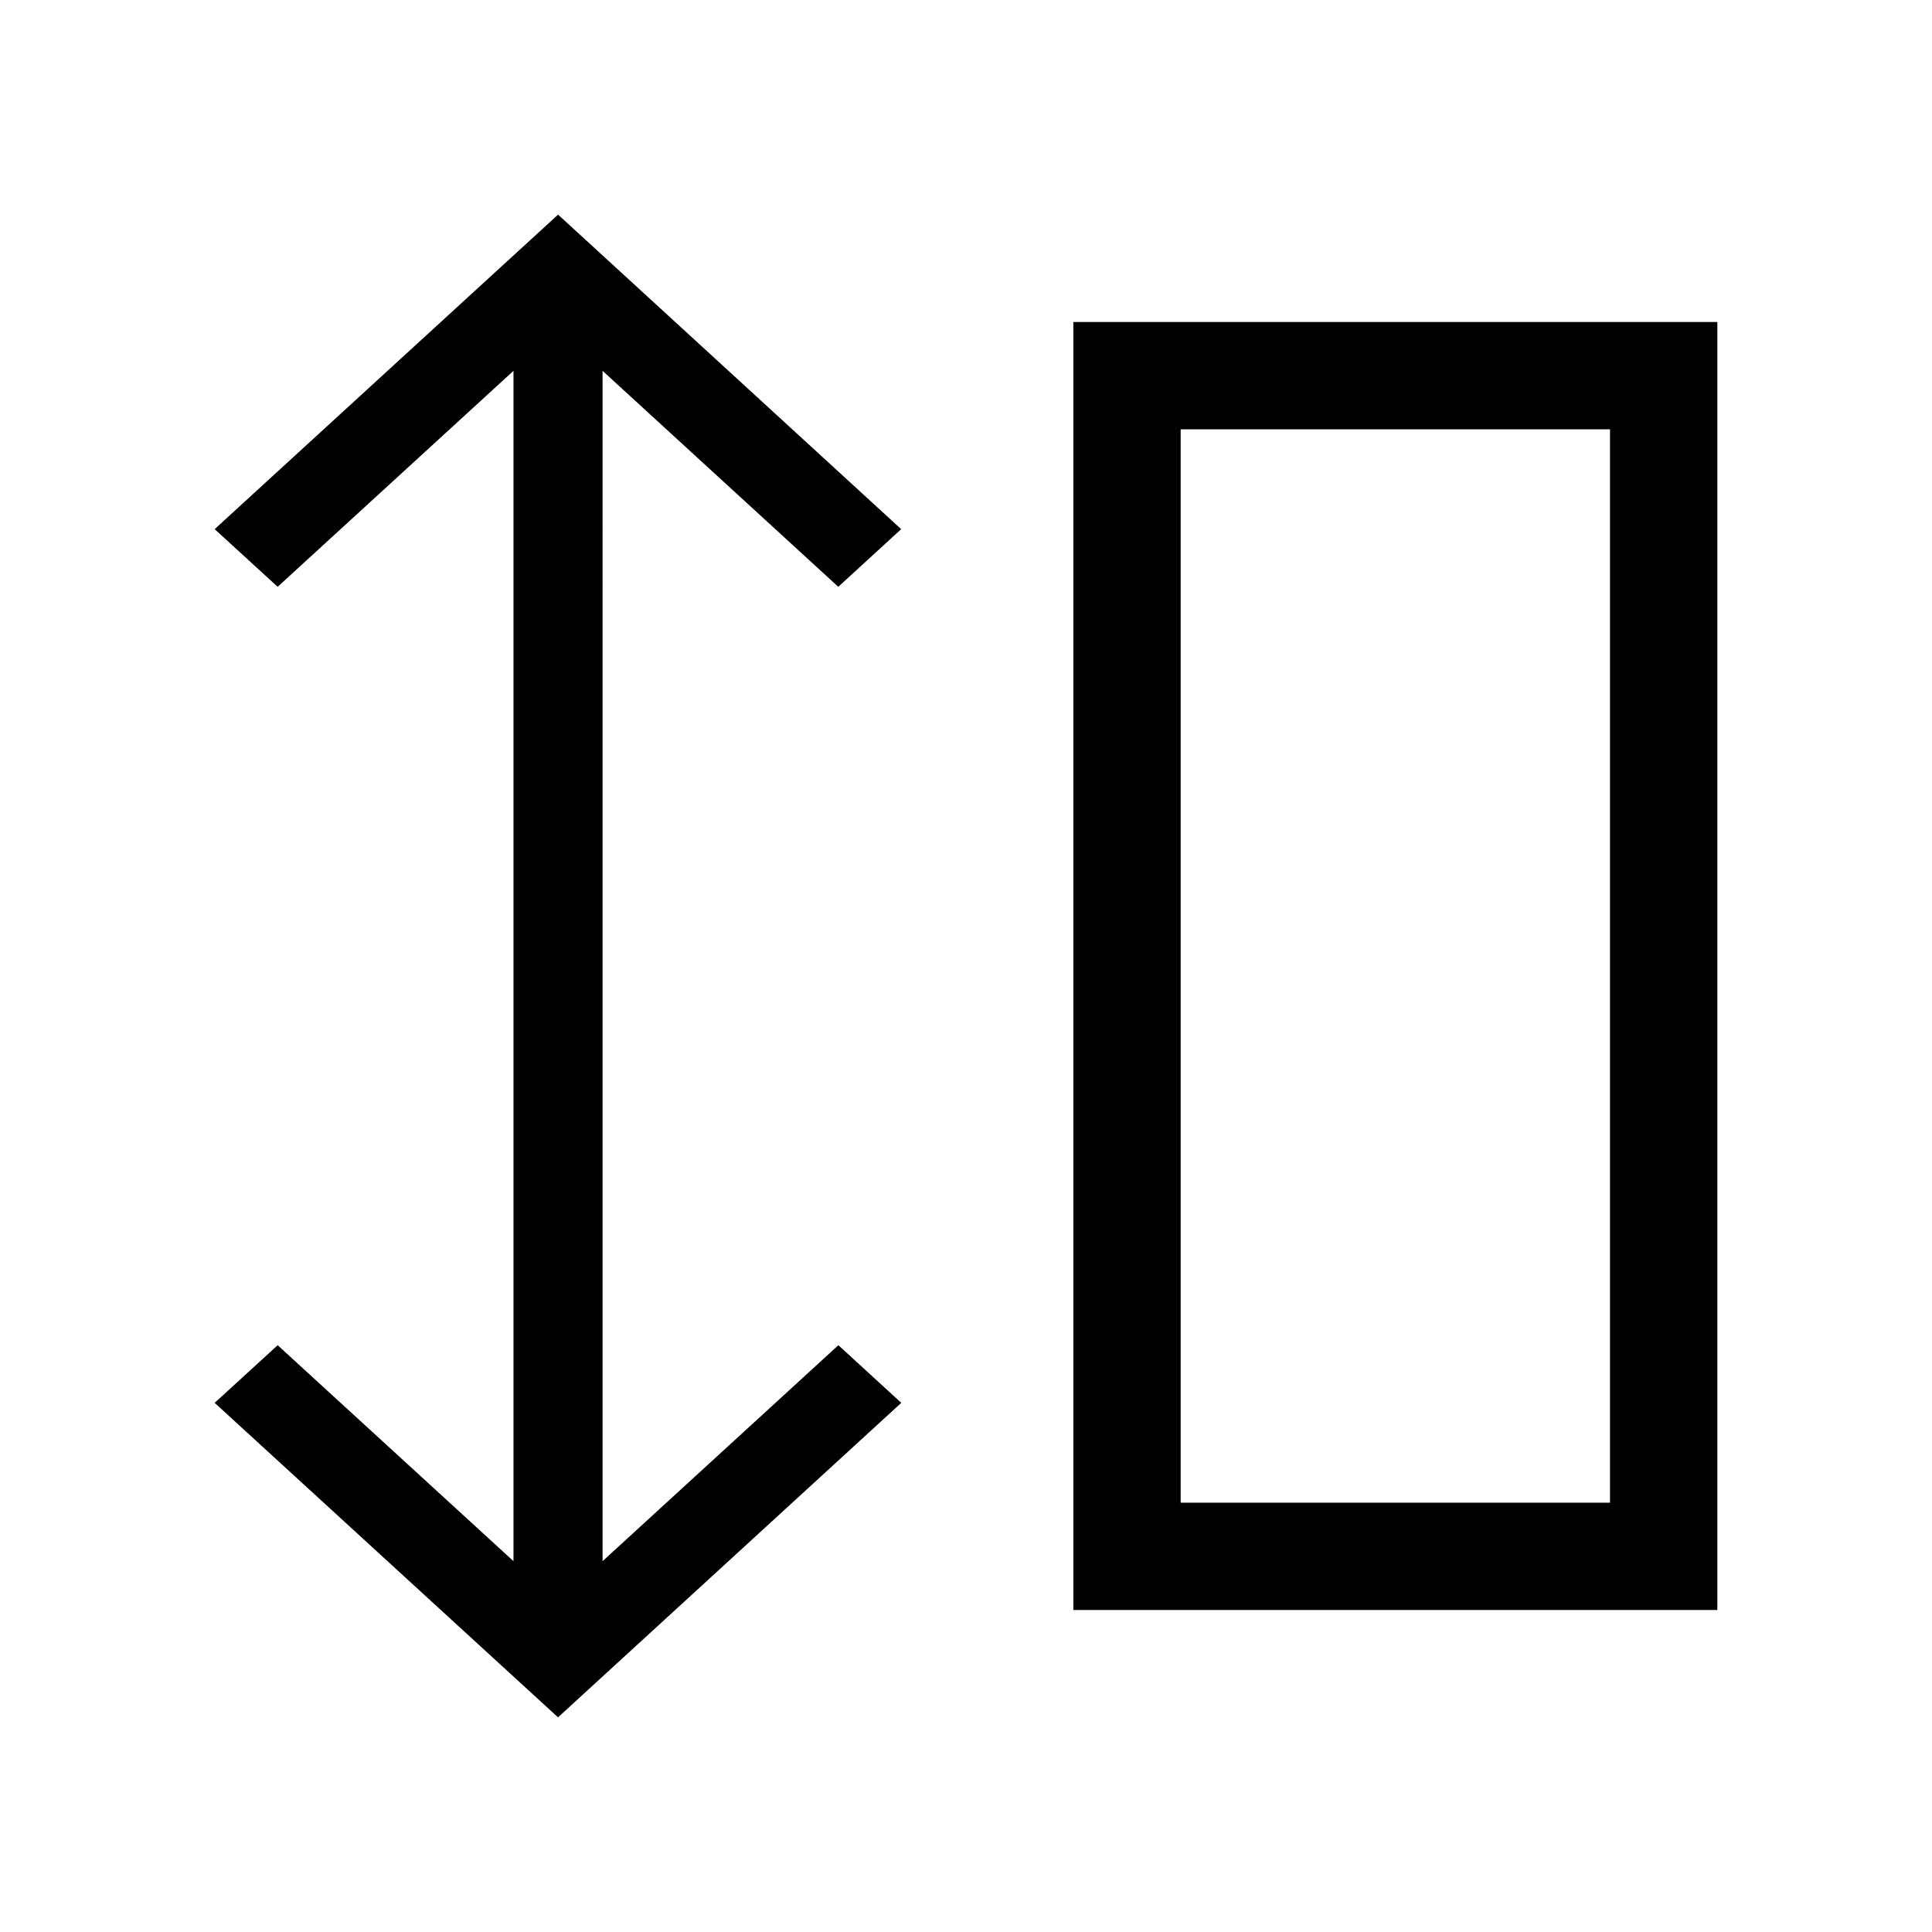 <svg xmlns="http://www.w3.org/2000/svg" viewBox="0 0 18 18"><path d="M5.199 2L2 4.93l.587.537 2.197-2.012v11.09l-2.197-2.012L2 13.07 5.199 16l3.198-2.93-.586-.537-2.197 2.012V3.455L7.81 5.467l.586-.537L5.2 2z" fill="currentColor" stroke="none"></path><path clip-rule="evenodd" d="M10 3v12h6V3h-6zm1 11V4h4v10h-4z" fill="currentColor" fill-rule="evenodd" stroke="none"></path></svg>
